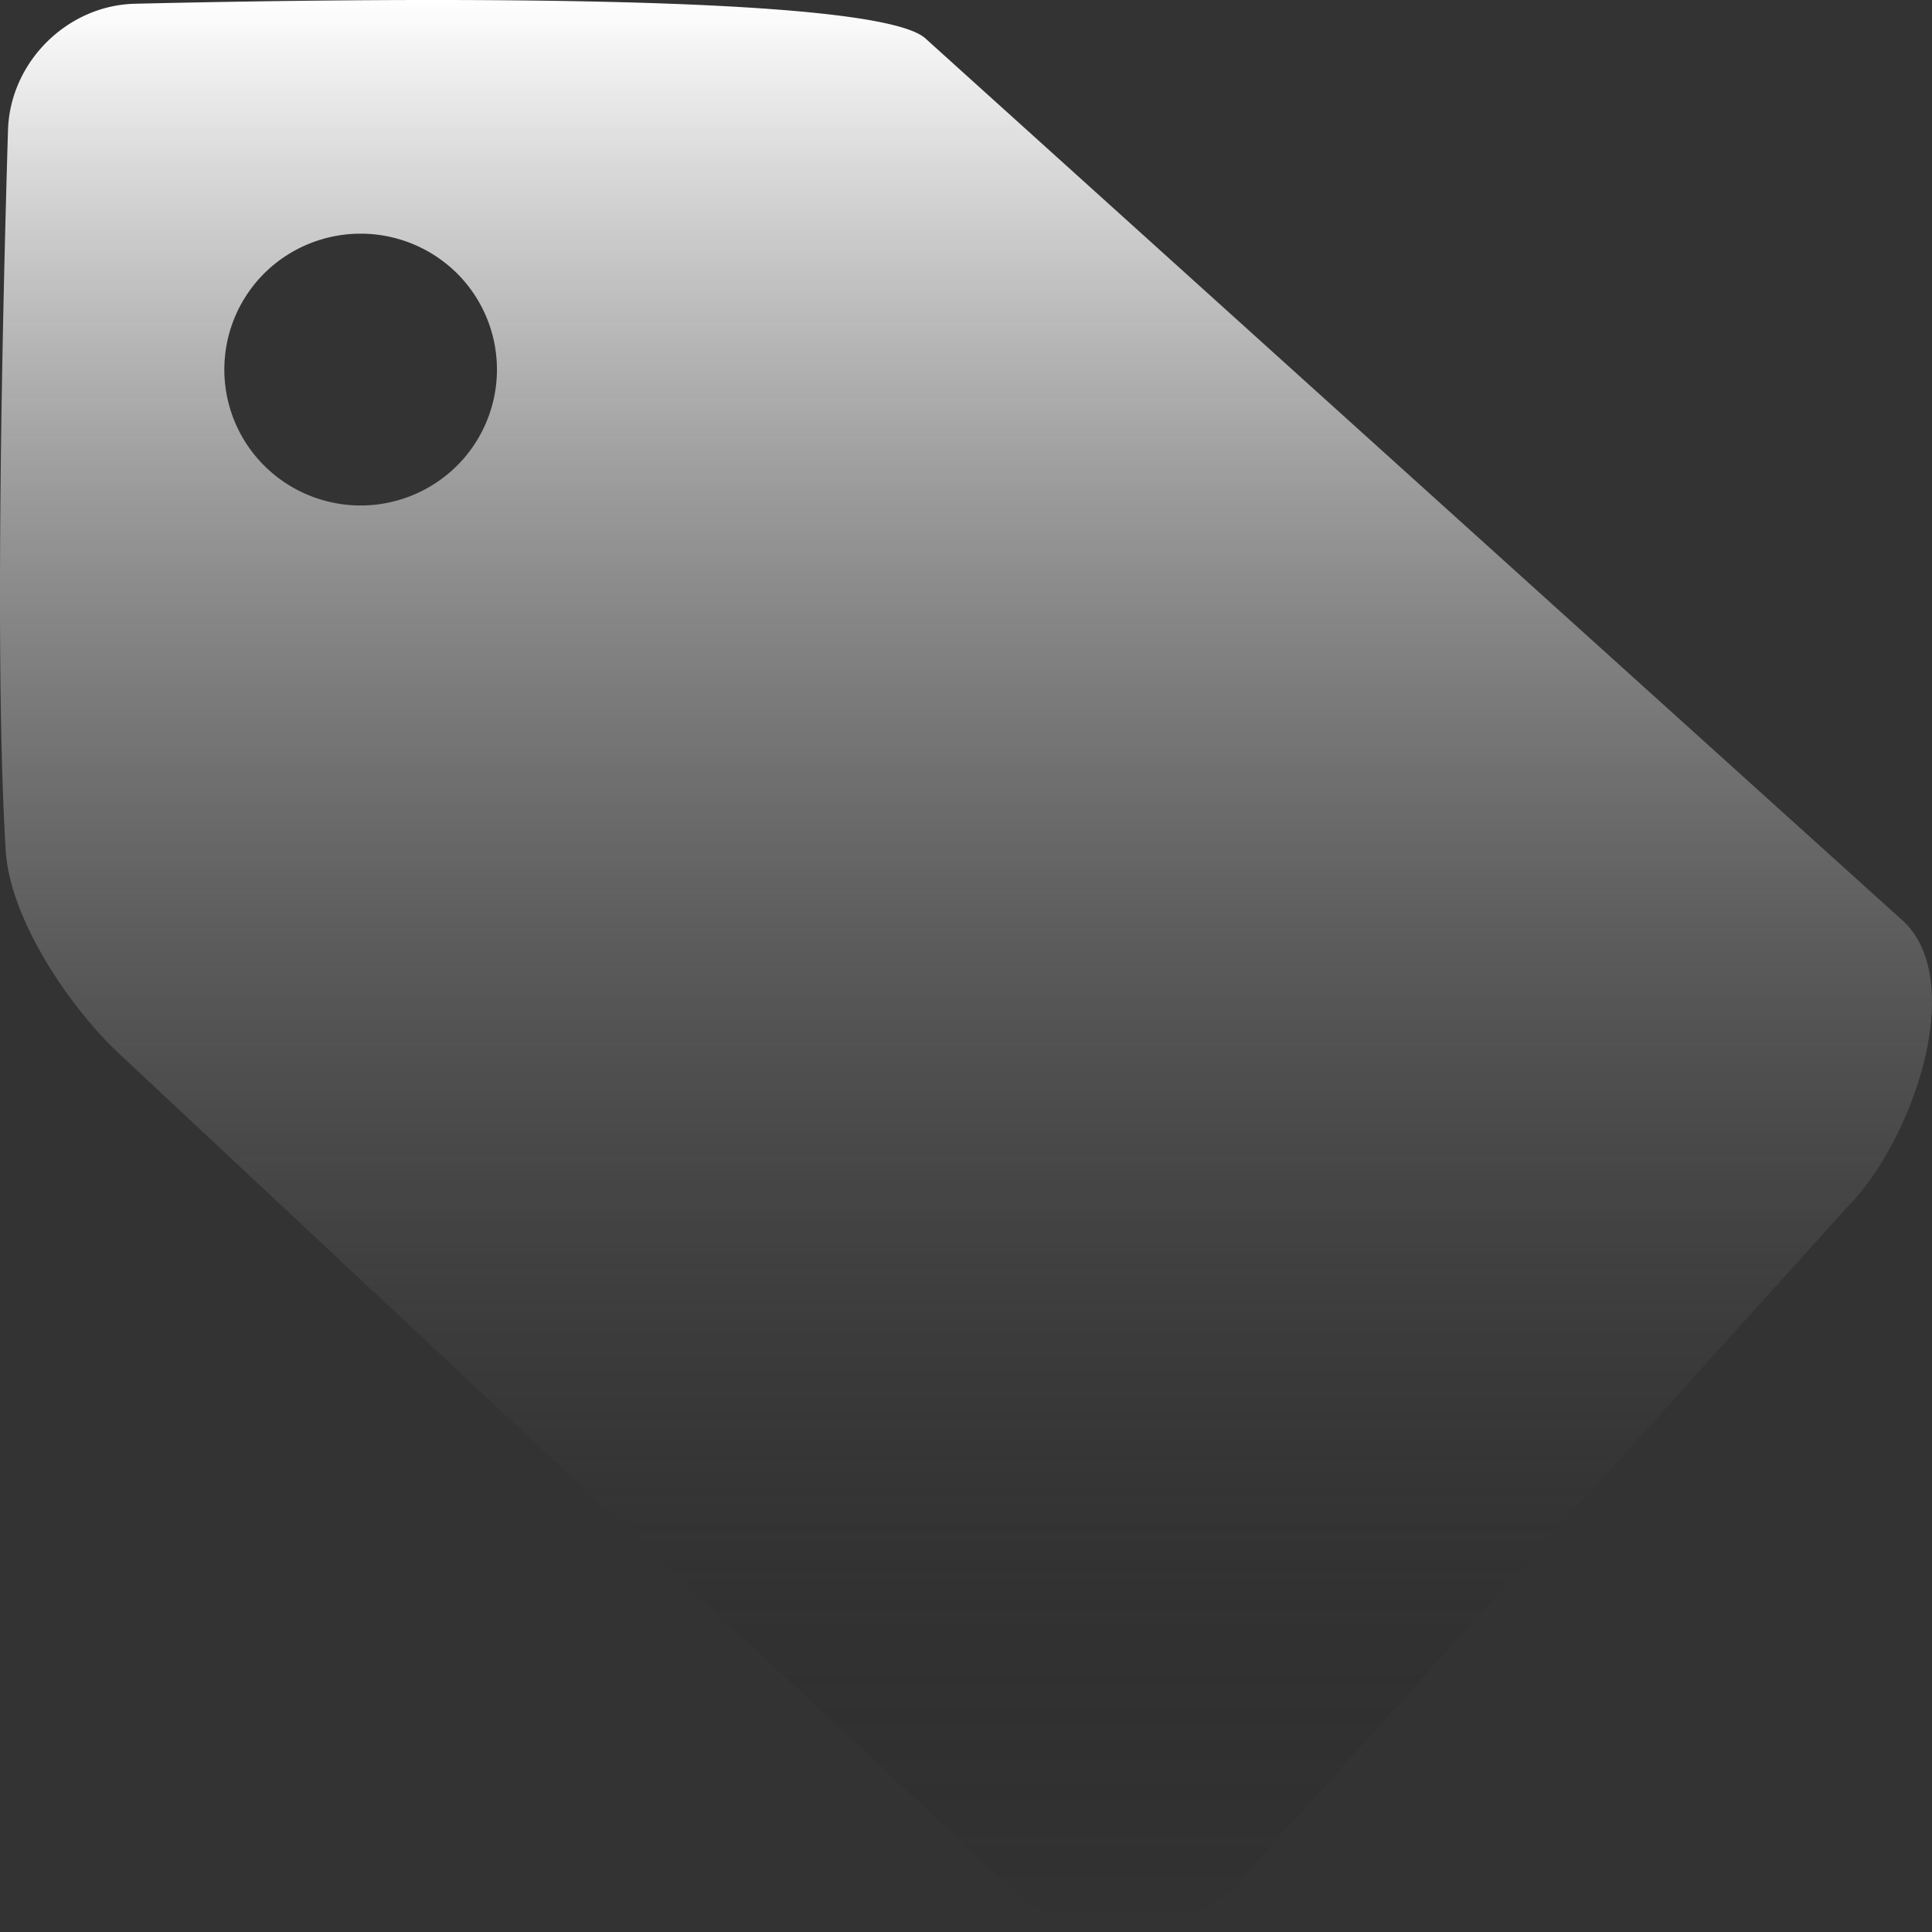 <svg width="56" height="56" viewBox="0 0 56 56" fill="none" xmlns="http://www.w3.org/2000/svg">
    <rect x="0" y="0" width="56" height="56" fill="#333333" stroke="none"/>
    <path d="M35.82 54.638c-1.834 1.816-4.792 1.816-6.613 0L3.448 30.536C2.006 29.187.291 26.634.167 24.669-.163 19.351.07 9.168.232 3.771.291 1.8 1.947.15 3.923.108c6.914-.162 21.562-.333 22.923 1.026l28.363 25.603c1.821 1.818.171 6.417-1.662 8.246L35.82 54.638zM13.248 7.925a3.967 3.967 0 0 0-5.59 0 3.936 3.936 0 0 0 0 5.572 3.96 3.96 0 0 0 5.59 0 3.935 3.935 0 0 0 0-5.572z" fill="url(#a)"/>
    <defs>
        <linearGradient id="a" x1="28" y1="0" x2="28" y2="56" gradientUnits="userSpaceOnUse">
            <stop stop-color="#fff"/>
            <stop offset="1" stop-opacity="0"/>
        </linearGradient>
    </defs>
</svg>
